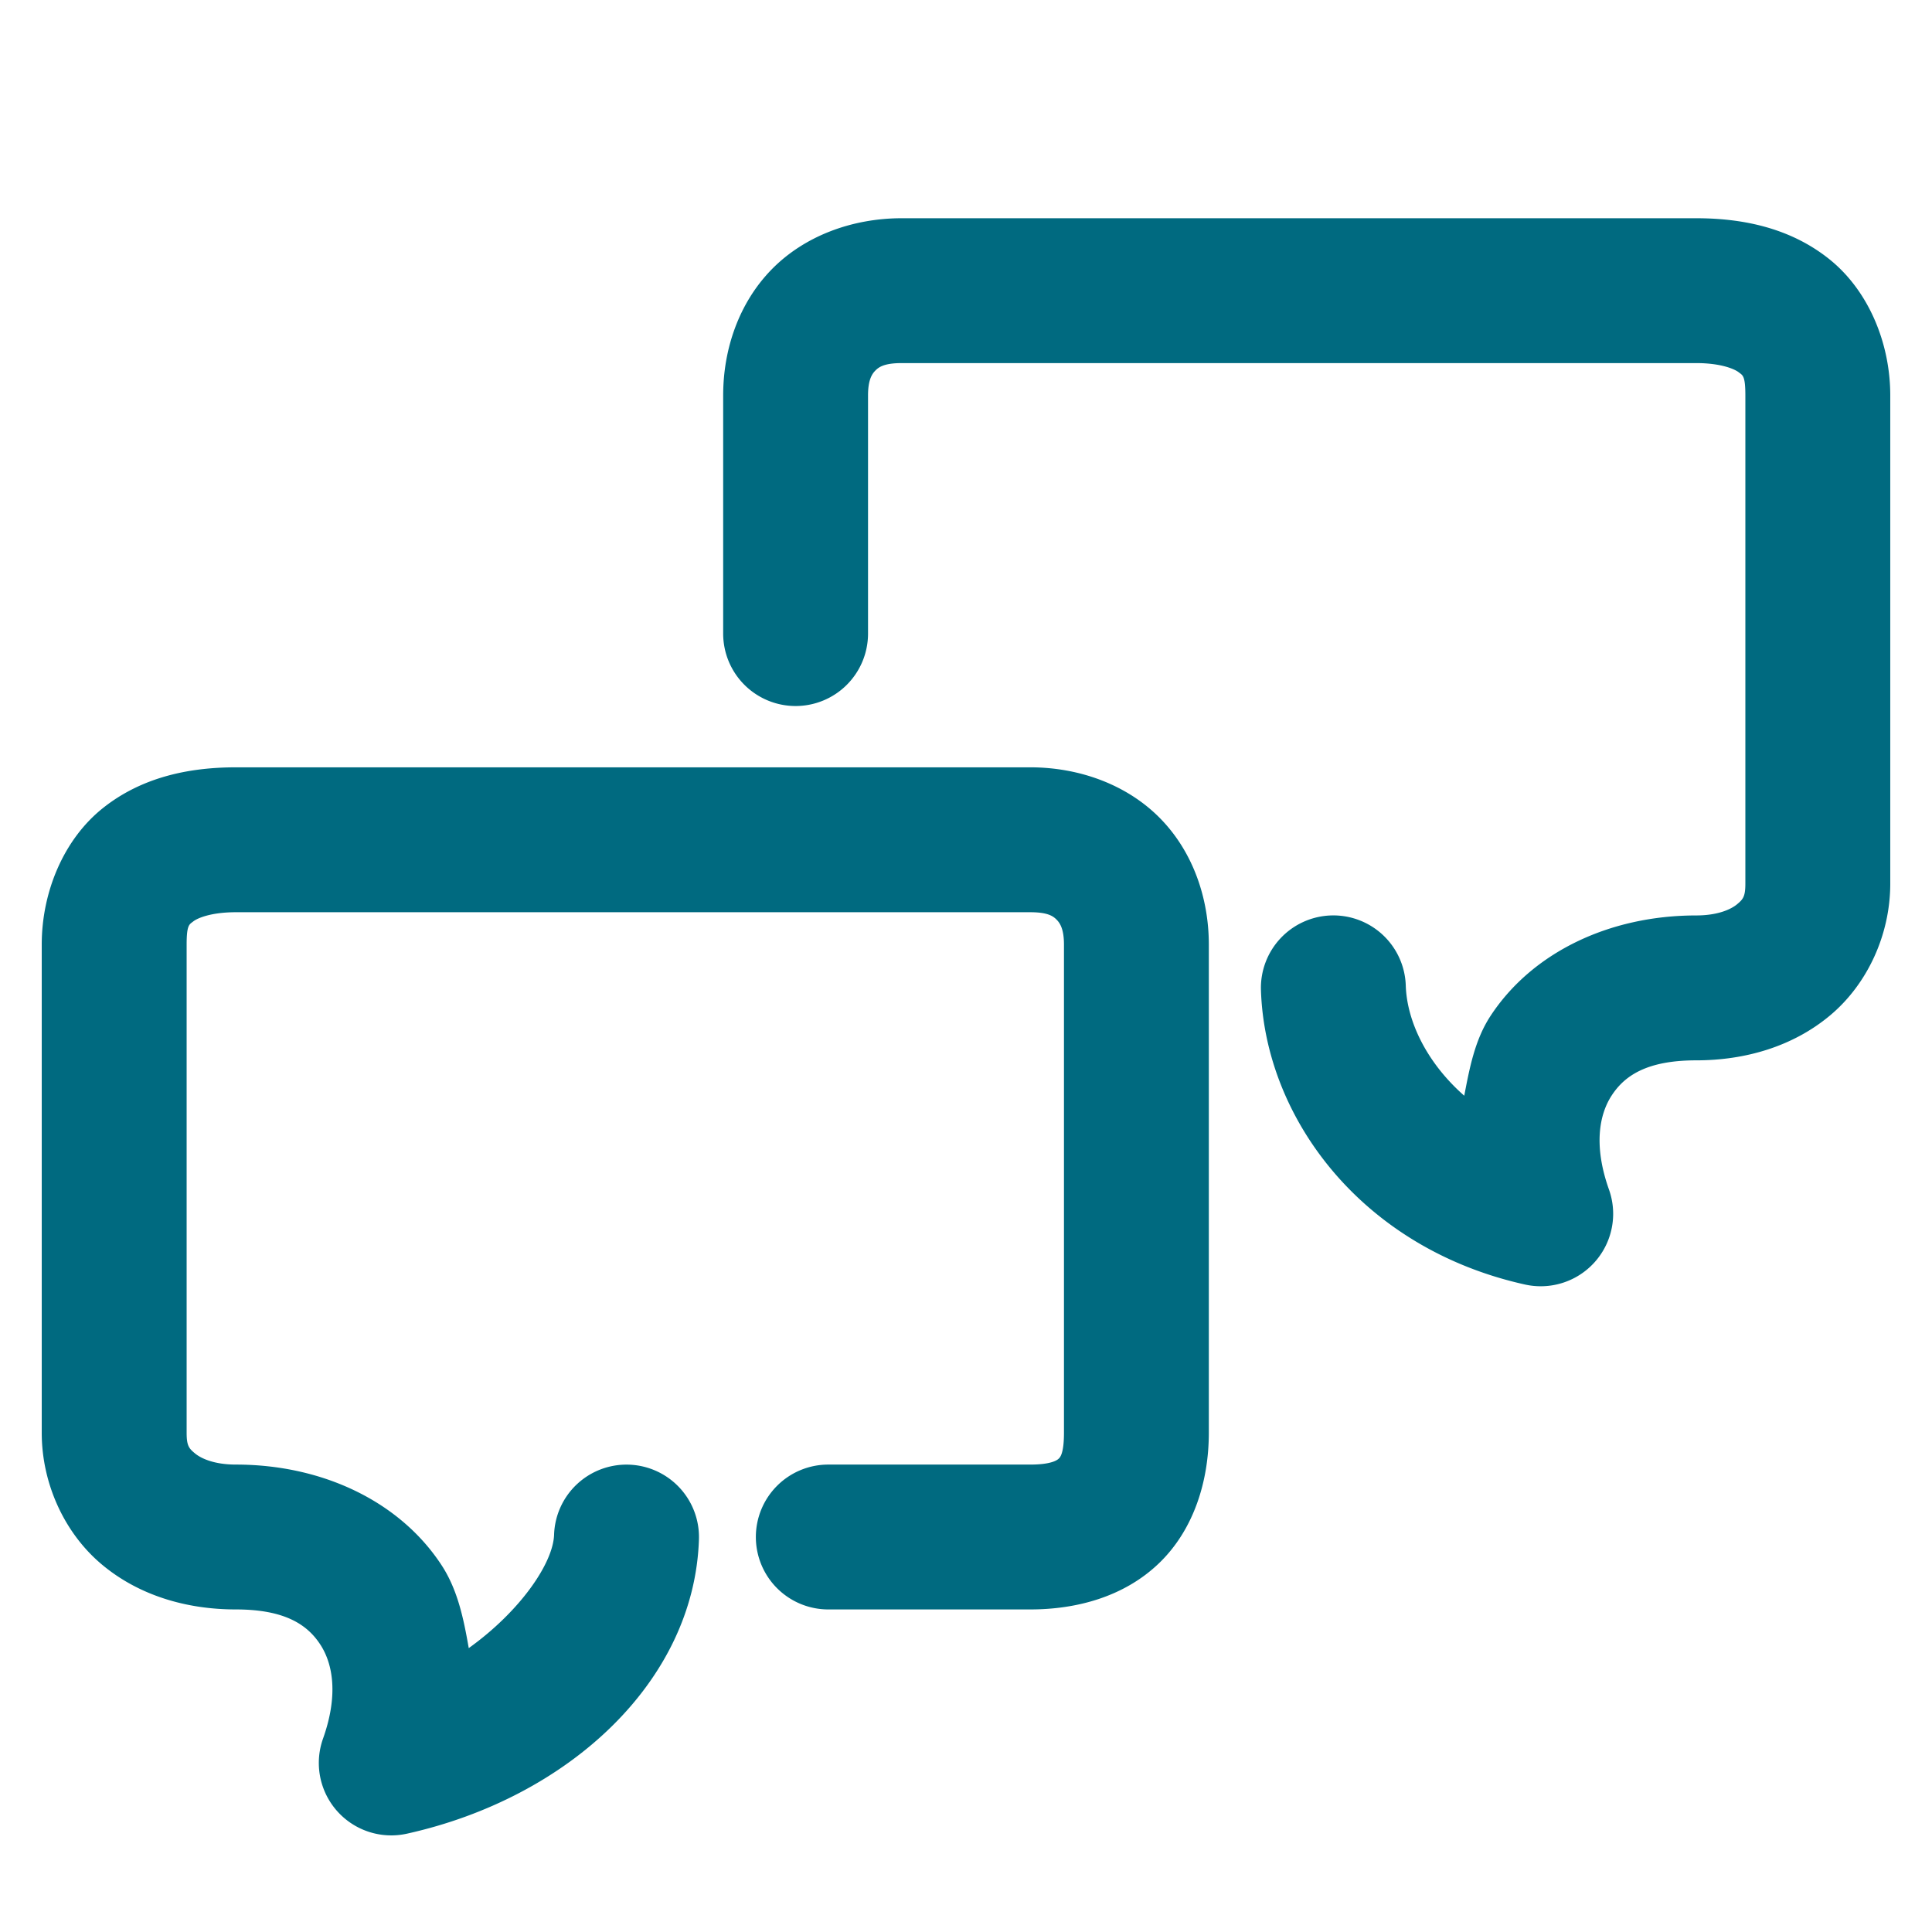 <svg xmlns="http://www.w3.org/2000/svg" width="48" height="48">
	<path d="M 22.402 5.422 C 21.177 5.422 19.987 5.859 19.17 6.695 C 18.353 7.532 17.967 8.682 17.967 9.822 L 17.967 15.74 A 1.8 1.8 0 0 0 19.766 17.541 A 1.8 1.8 0 0 0 21.566 15.74 L 21.566 9.822 C 21.566 9.445 21.661 9.296 21.744 9.211 C 21.827 9.126 21.956 9.021 22.402 9.021 L 42.141 9.021 C 42.769 9.021 43.103 9.174 43.199 9.25 C 43.295 9.326 43.363 9.326 43.363 9.822 L 43.363 21.955 C 43.363 22.279 43.304 22.343 43.156 22.467 C 43.008 22.59 42.681 22.744 42.141 22.744 C 39.978 22.744 38.061 23.667 37.029 25.244 C 36.642 25.837 36.511 26.533 36.379 27.223 C 35.446 26.403 34.954 25.372 34.926 24.486 A 1.8 1.8 0 0 0 33.07 22.744 A 1.8 1.8 0 0 0 31.328 24.602 C 31.43 27.772 33.829 31.013 37.889 31.914 A 1.8 1.8 0 0 0 39.975 29.555 C 39.59 28.473 39.728 27.697 40.043 27.215 C 40.358 26.733 40.905 26.344 42.141 26.344 C 43.357 26.344 44.541 26.002 45.465 25.23 C 46.389 24.459 46.963 23.229 46.963 21.955 L 46.963 9.822 C 46.963 8.509 46.413 7.208 45.445 6.436 C 44.477 5.663 43.301 5.422 42.141 5.422 L 22.402 5.422 z M 5.859 19.064 C 4.699 19.064 3.523 19.306 2.555 20.078 C 1.587 20.85 1.037 22.153 1.037 23.467 L 1.037 35.598 C 1.037 36.872 1.611 38.102 2.535 38.873 C 3.459 39.645 4.643 39.986 5.859 39.986 C 7.095 39.986 7.642 40.376 7.957 40.857 C 8.272 41.339 8.41 42.116 8.025 43.197 A 1.8 1.8 0 0 0 10.111 45.557 C 14.12 44.667 17.252 41.775 17.365 38.244 A 1.8 1.8 0 0 0 15.623 36.389 A 1.8 1.8 0 0 0 13.766 38.129 C 13.743 38.838 12.925 40.03 11.646 40.947 C 11.52 40.226 11.374 39.504 10.971 38.887 C 9.939 37.309 8.022 36.387 5.859 36.387 C 5.319 36.387 4.992 36.233 4.844 36.109 C 4.696 35.986 4.637 35.922 4.637 35.598 L 4.637 23.467 C 4.637 22.971 4.705 22.969 4.801 22.893 C 4.897 22.816 5.231 22.664 5.859 22.664 L 25.598 22.664 C 26.044 22.664 26.173 22.768 26.256 22.854 C 26.339 22.939 26.434 23.09 26.434 23.467 L 26.434 35.598 C 26.434 36.133 26.33 36.214 26.301 36.242 C 26.271 36.27 26.131 36.387 25.598 36.387 L 20.578 36.387 A 1.8 1.8 0 0 0 18.779 38.188 A 1.8 1.8 0 0 0 20.578 39.986 L 25.598 39.986 C 26.743 39.986 27.922 39.675 28.791 38.842 C 29.66 38.009 30.033 36.796 30.033 35.598 L 30.033 23.467 C 30.033 22.327 29.647 21.174 28.83 20.338 C 28.013 19.501 26.823 19.064 25.598 19.064 L 5.859 19.064 z " fill="#006A80"/>
</svg>
